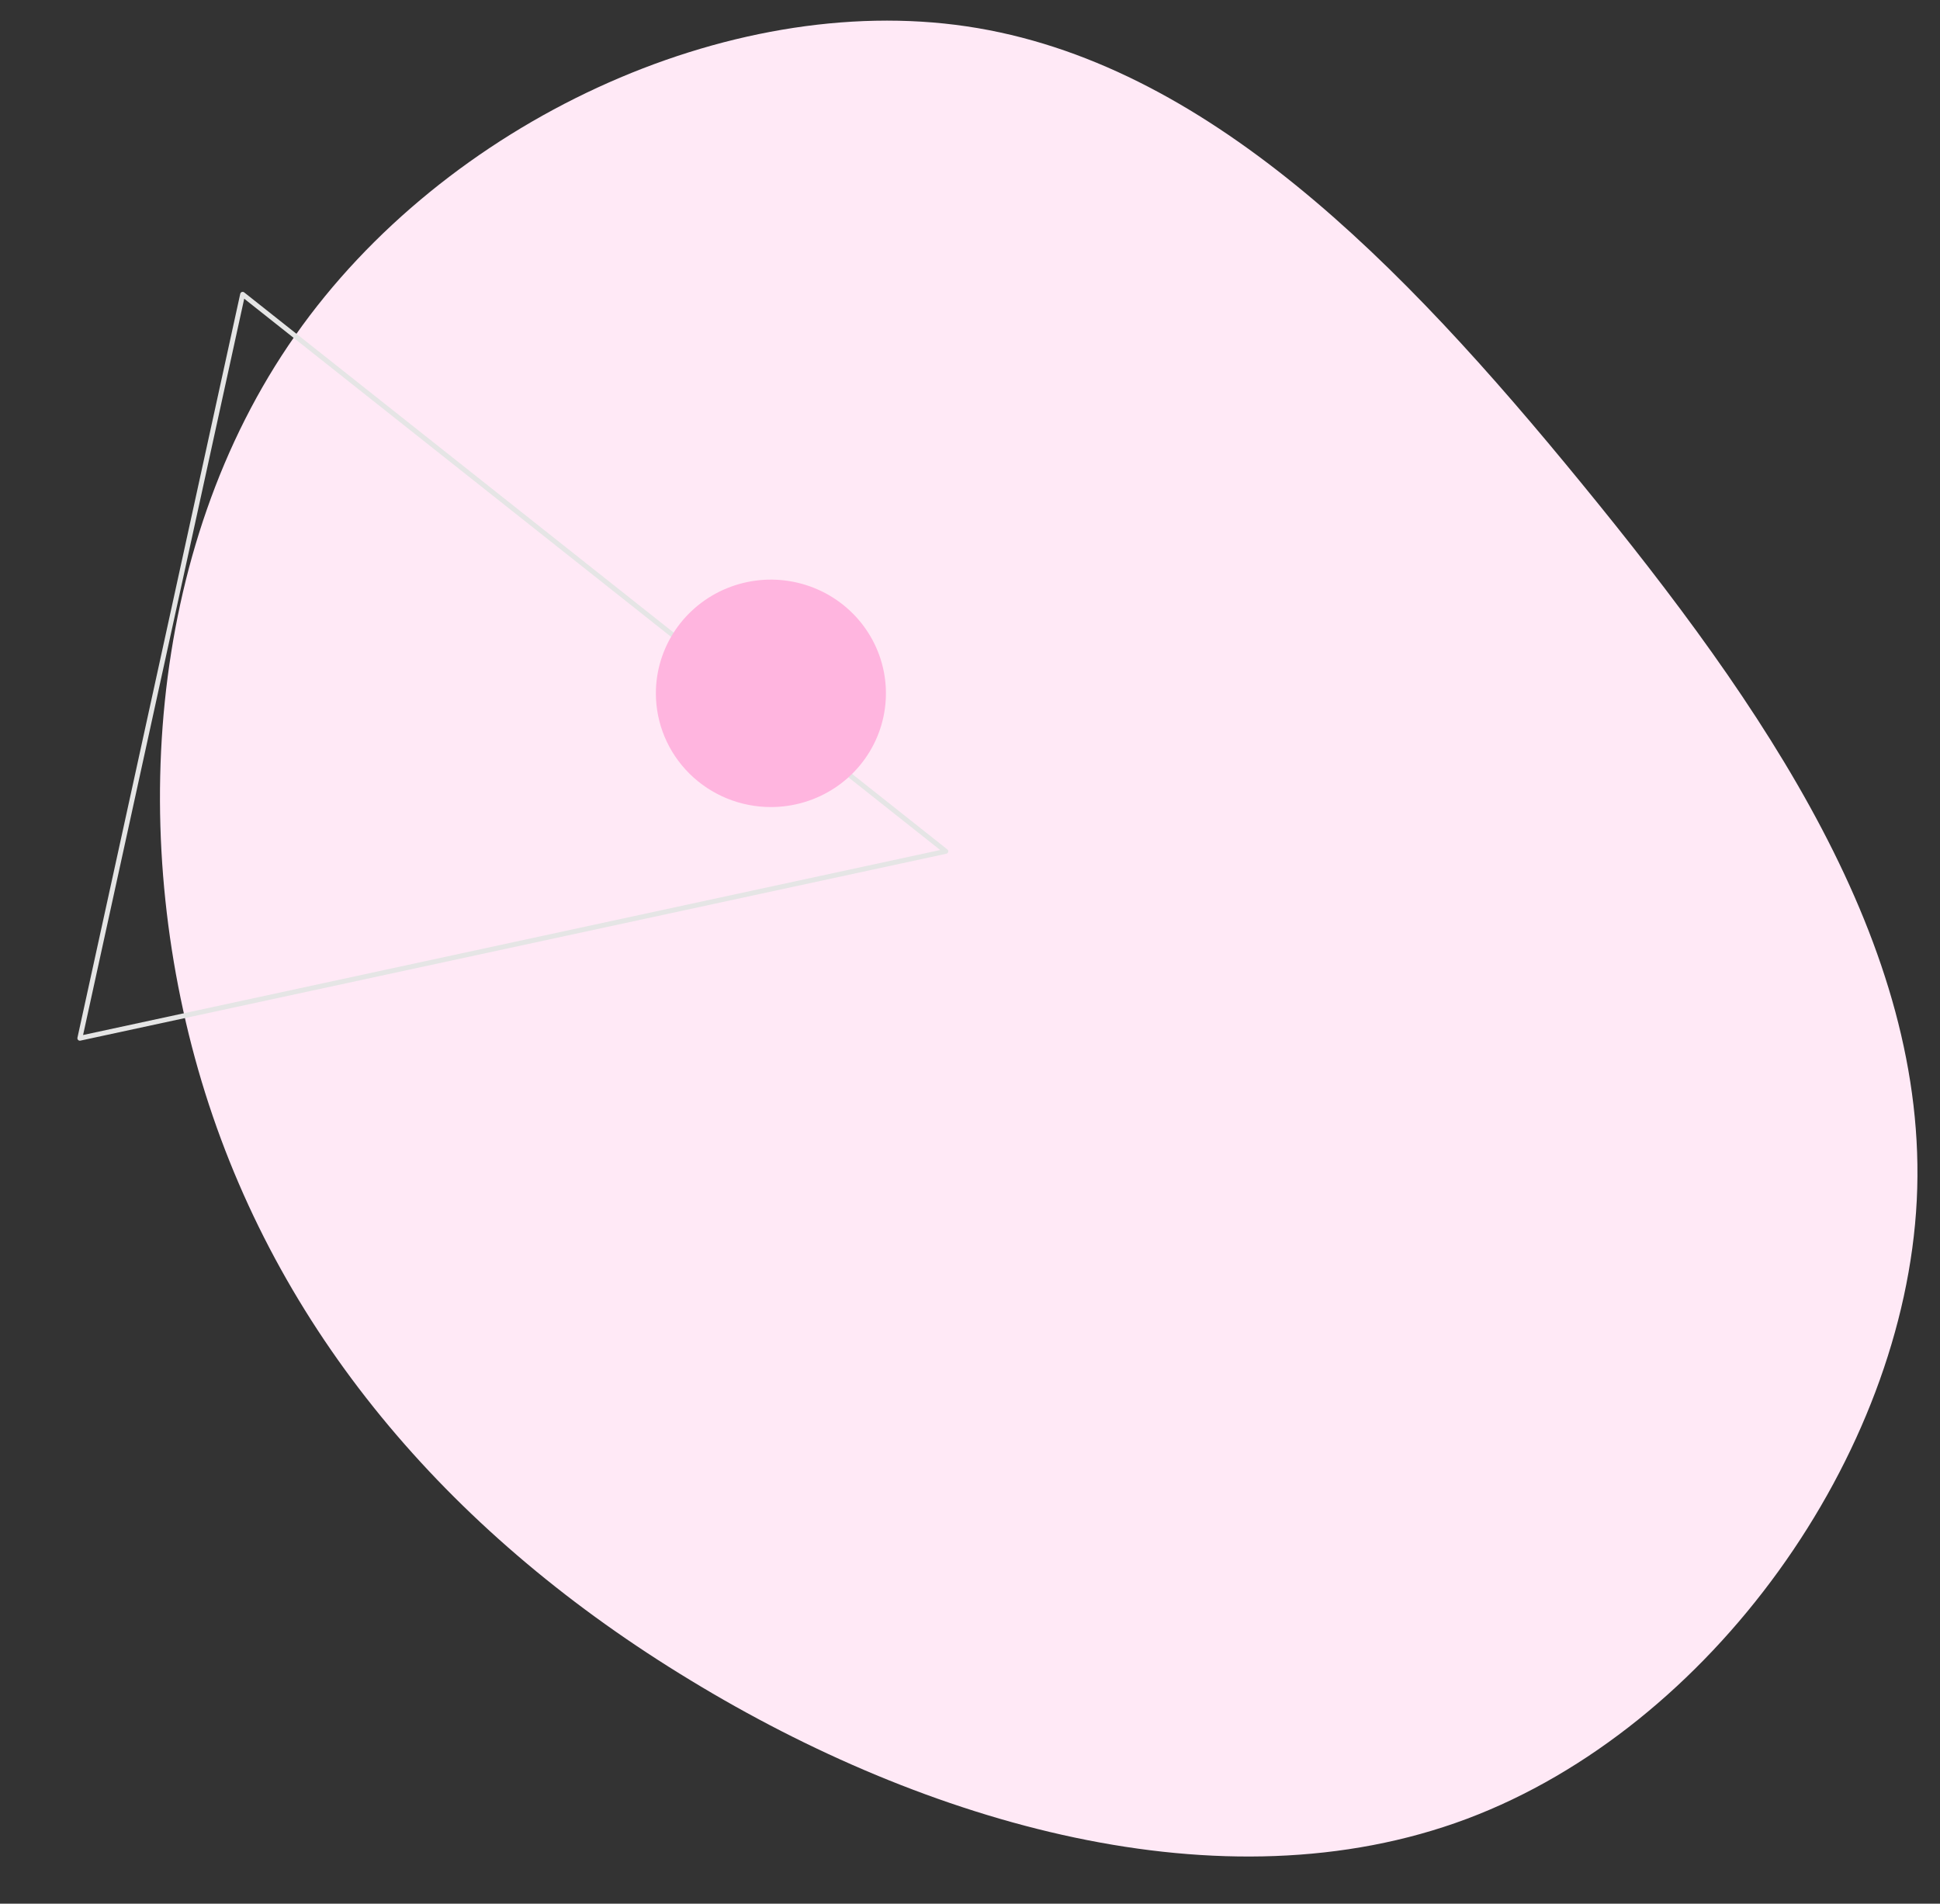 <?xml version="1.0" encoding="utf-8"?>
<!-- Generator: Adobe Illustrator 16.0.0, SVG Export Plug-In . SVG Version: 6.00 Build 0)  -->
<!DOCTYPE svg PUBLIC "-//W3C//DTD SVG 1.1//EN" "http://www.w3.org/Graphics/SVG/1.1/DTD/svg11.dtd">
<svg version="1.1" id="Layer_1" xmlns="http://www.w3.org/2000/svg" xmlns:xlink="http://www.w3.org/1999/xlink" x="0px" y="0px"
	 width="724px" height="710.27px" viewBox="0 0 724 710.27" enable-background="new 0 0 724 710.27" xml:space="preserve">
<rect x="0" y="0" width="724" height="710.27" fill="#333333" stroke="none"/>
<g>
	<path fill="#FFE9F6" d="M590.309,180.419c67.542,82.531,129.794,172.019,125.021,267.384
		c-4.773,95.367-76.744,196.608-167.938,230.825c-91.421,34.228-202.123,1.614-289.656-51.686
		c-87.765-53.141-152.132-126.916-181.142-219.074c-28.999-92.336-22.453-202.846,33.599-282.708
		C166.073,45.482,271.643-3.355,360.775,9.839C449.908,23.033,522.961,98.062,590.309,180.419z"/>
	<path fill="none" stroke="#E5E5E5" stroke-width="1.838" stroke-linecap="round" stroke-linejoin="round" d="M90.557,109.815
		L29.803,387.367l323.173-69.732L90.557,109.815z"/>
	<path fill="#FFB5DF" d="M244.771,258.685c0-8.391,2.518-16.594,7.234-23.571c4.717-6.978,11.422-12.415,19.266-15.627
		c7.844-3.211,16.476-4.051,24.802-2.413c8.328,1.635,15.978,5.677,21.979,11.611c6.005,5.933,10.092,13.494,11.749,21.723
		c1.657,8.23,0.808,16.761-2.442,24.513c-3.25,7.754-8.752,14.38-15.812,19.041c-7.06,4.662-15.358,7.152-23.849,7.152
		c-11.385,0-22.305-4.47-30.354-12.426C249.295,280.728,244.771,269.938,244.771,258.685z"/>
</g>
</svg>
